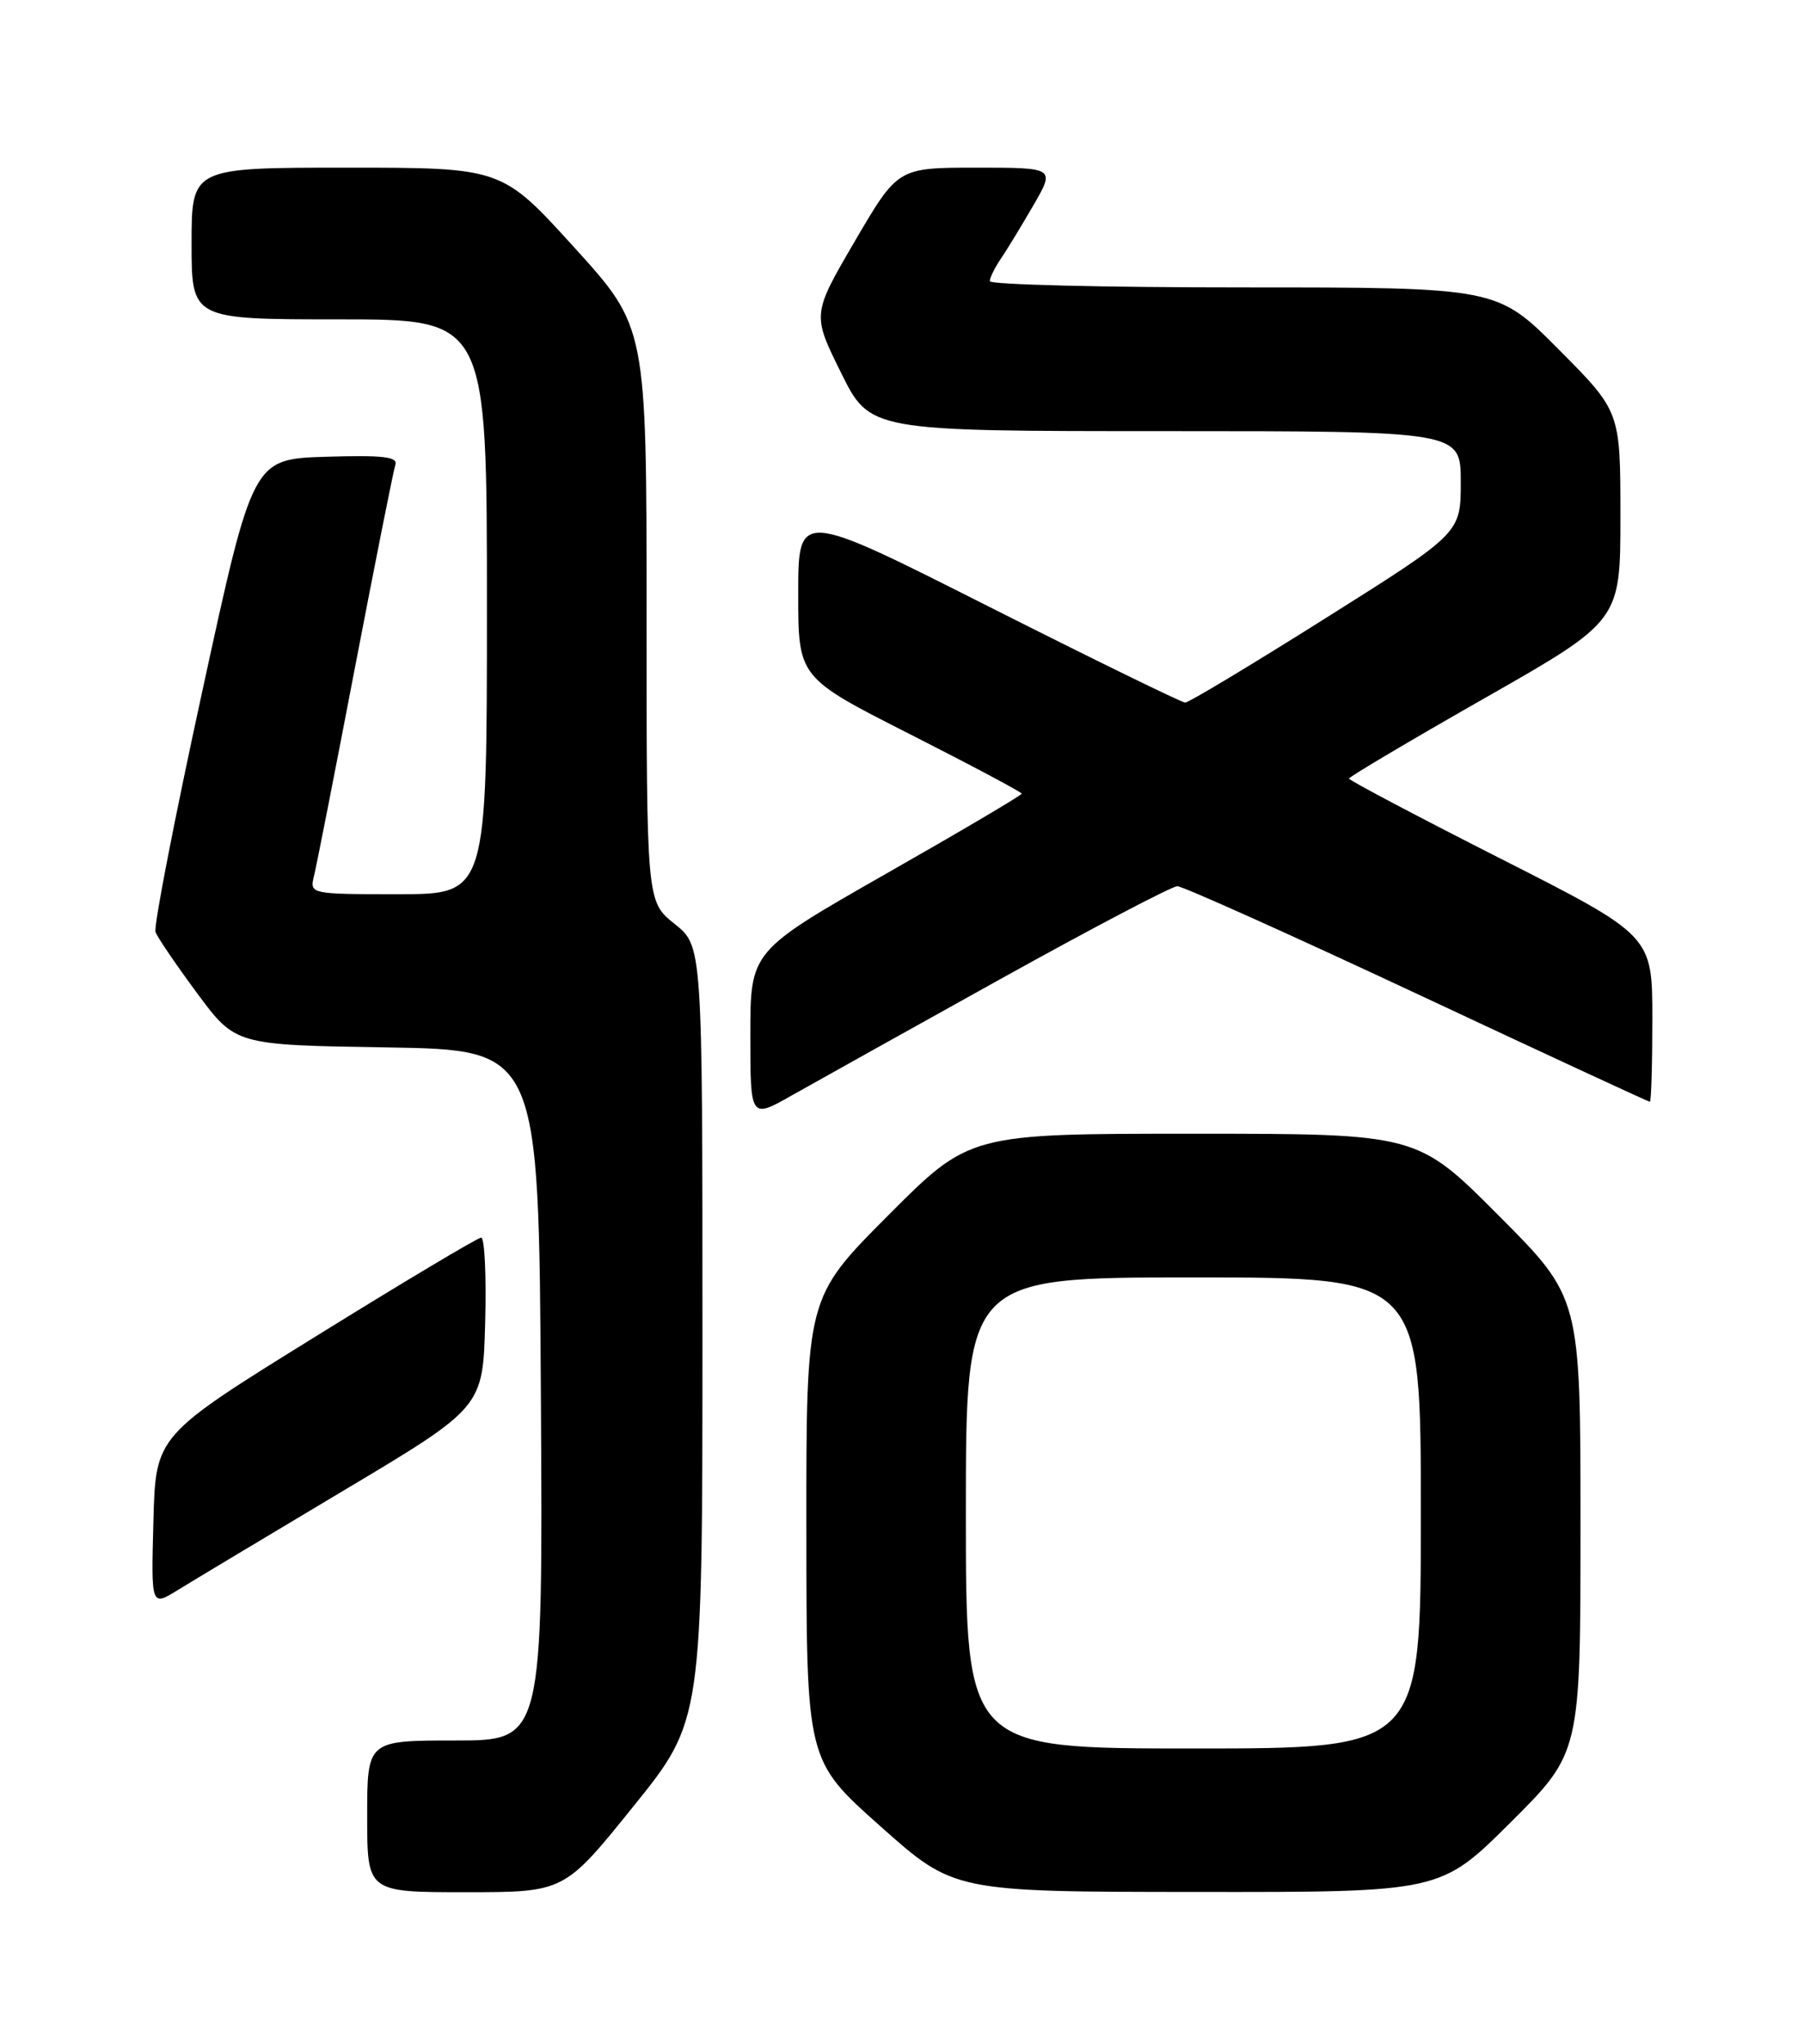 <?xml version="1.0" encoding="UTF-8" standalone="no"?>
<!DOCTYPE svg PUBLIC "-//W3C//DTD SVG 1.1//EN" "http://www.w3.org/Graphics/SVG/1.1/DTD/svg11.dtd" >
<svg xmlns="http://www.w3.org/2000/svg" xmlns:xlink="http://www.w3.org/1999/xlink" version="1.1" viewBox="0 0 226 256">
 <g >
 <path fill="currentColor"
d=" M 79.34 226.26 C 88.00 215.53 88.00 215.53 88.00 167.01 C 88.00 118.50 88.00 118.50 84.50 115.71 C 81.00 112.91 81.00 112.91 81.00 76.94 C 81.00 40.96 81.00 40.96 71.93 30.98 C 62.87 21.00 62.87 21.00 43.43 21.00 C 24.00 21.00 24.00 21.00 24.00 30.50 C 24.00 40.00 24.00 40.00 42.50 40.00 C 61.00 40.00 61.00 40.00 61.00 76.00 C 61.00 112.00 61.00 112.00 49.89 112.00 C 38.88 112.00 38.79 111.98 39.33 109.75 C 39.64 108.51 41.96 96.70 44.49 83.50 C 47.03 70.30 49.29 58.92 49.53 58.21 C 49.87 57.21 47.93 56.99 40.82 57.21 C 31.67 57.50 31.67 57.50 25.36 86.50 C 21.88 102.45 19.24 116.05 19.48 116.73 C 19.72 117.40 22.08 120.87 24.71 124.42 C 29.50 130.89 29.50 130.89 48.50 131.19 C 67.50 131.50 67.50 131.50 67.76 174.75 C 68.02 218.00 68.02 218.00 57.01 218.00 C 46.00 218.00 46.00 218.00 46.00 227.50 C 46.00 237.00 46.00 237.00 58.34 237.00 C 70.69 237.00 70.69 237.00 79.34 226.26 Z  M 189.23 228.27 C 198.00 219.54 198.00 219.54 198.00 191.04 C 198.00 162.53 198.00 162.53 187.77 152.27 C 177.54 142.00 177.54 142.00 149.50 142.00 C 121.46 142.00 121.46 142.00 111.23 152.27 C 101.00 162.53 101.00 162.53 101.02 191.52 C 101.03 220.50 101.03 220.50 110.27 228.72 C 119.50 236.95 119.50 236.95 149.98 236.97 C 180.46 237.00 180.46 237.00 189.23 228.27 Z  M 43.00 186.72 C 60.50 176.28 60.50 176.28 60.78 165.64 C 60.94 159.79 60.71 155.01 60.28 155.01 C 59.85 155.02 50.50 160.60 39.50 167.42 C 19.50 179.81 19.50 179.81 19.22 190.51 C 18.93 201.21 18.93 201.21 22.22 199.19 C 24.02 198.07 33.38 192.47 43.00 186.72 Z  M 125.38 122.60 C 136.87 116.22 146.82 111.00 147.49 111.00 C 148.17 111.00 161.70 117.08 177.56 124.50 C 193.41 131.93 206.52 138.00 206.69 138.00 C 206.86 138.00 207.00 133.32 207.00 127.60 C 207.00 117.19 207.00 117.19 188.00 107.55 C 177.55 102.25 169.00 97.73 169.00 97.52 C 169.00 97.30 176.65 92.77 186.00 87.44 C 203.00 77.76 203.00 77.76 203.00 64.65 C 203.00 51.54 203.00 51.54 195.27 43.77 C 187.55 36.00 187.55 36.00 155.77 36.00 C 138.30 36.00 124.00 35.65 124.00 35.22 C 124.00 34.79 124.61 33.56 125.34 32.47 C 126.08 31.39 127.93 28.36 129.44 25.75 C 132.19 21.00 132.19 21.00 122.33 21.00 C 112.48 21.00 112.48 21.00 107.11 30.18 C 101.74 39.37 101.74 39.37 105.36 46.68 C 108.98 54.00 108.98 54.00 145.99 54.00 C 183.00 54.00 183.00 54.00 183.00 60.38 C 183.00 66.77 183.00 66.77 166.14 77.38 C 156.87 83.22 148.92 88.00 148.48 88.00 C 148.05 88.00 136.96 82.58 123.84 75.96 C 100.00 63.92 100.00 63.92 100.00 74.39 C 100.00 84.86 100.00 84.86 114.00 91.96 C 121.70 95.87 128.00 99.22 128.00 99.41 C 128.00 99.60 120.35 104.12 111.00 109.44 C 94.00 119.13 94.00 119.13 94.00 129.64 C 94.00 140.15 94.00 140.15 99.25 137.17 C 102.14 135.54 113.90 128.98 125.38 122.60 Z  M 121.00 189.50 C 121.00 160.00 121.00 160.00 149.50 160.00 C 178.00 160.00 178.00 160.00 178.00 189.50 C 178.00 219.00 178.00 219.00 149.50 219.00 C 121.00 219.00 121.00 219.00 121.00 189.50 Z "/>
</g>
</svg>